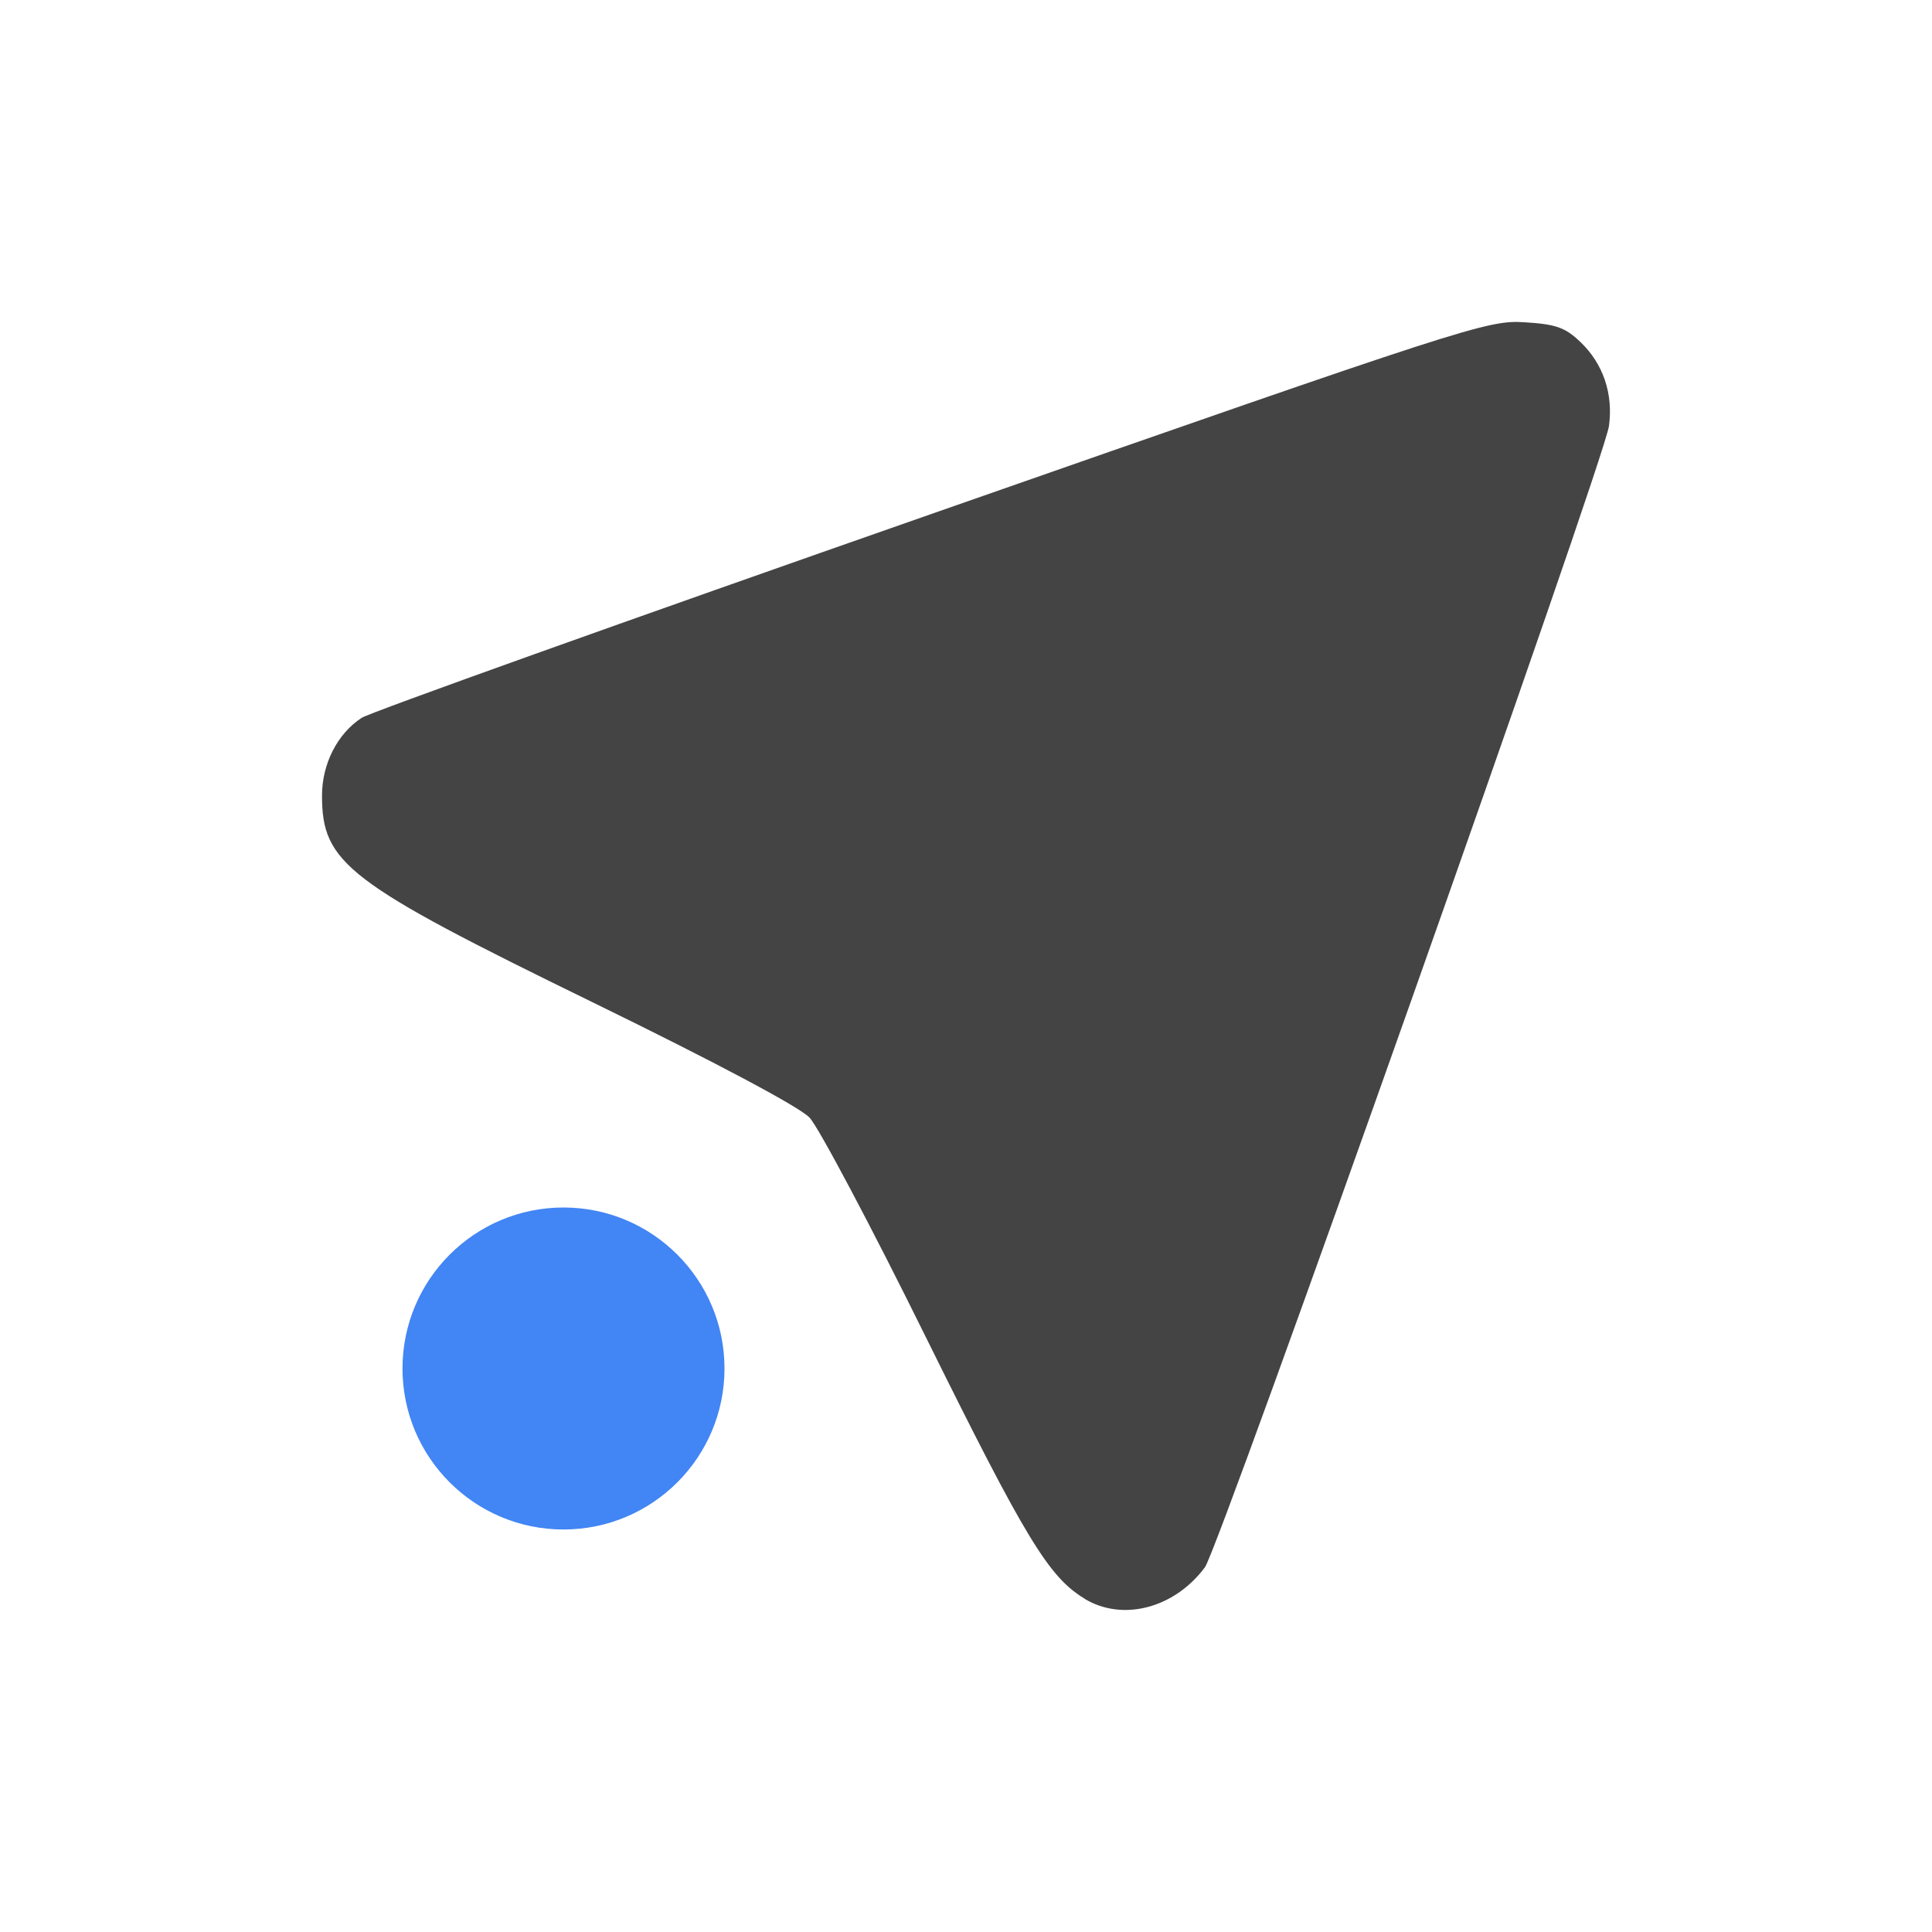<svg height="24" width="24" xmlns="http://www.w3.org/2000/svg">
  <g transform="translate(1 1)">
    <path d="m12.473 18.859c-.446-.27-.73-.738-1.968-3.241-.684-1.386-1.337-2.617-1.449-2.735-.126-.133-1.158-.682-2.7-1.435-3.047-1.487-3.356-1.723-3.356-2.566 0-.393.192-.769.493-.965.103-.067 3.289-1.207 7.079-2.533 6.66-2.329 6.907-2.409 7.362-2.381.394.024.508.064.697.244.284.27.411.645.356 1.046-.059.431-4.841 13.937-5.019 14.176-.379.51-1.023.678-1.496.391z" fill="#444"/>
    <circle cx="6" cy="16" fill="#4285f4" r="2"/>
  </g>
</svg>
